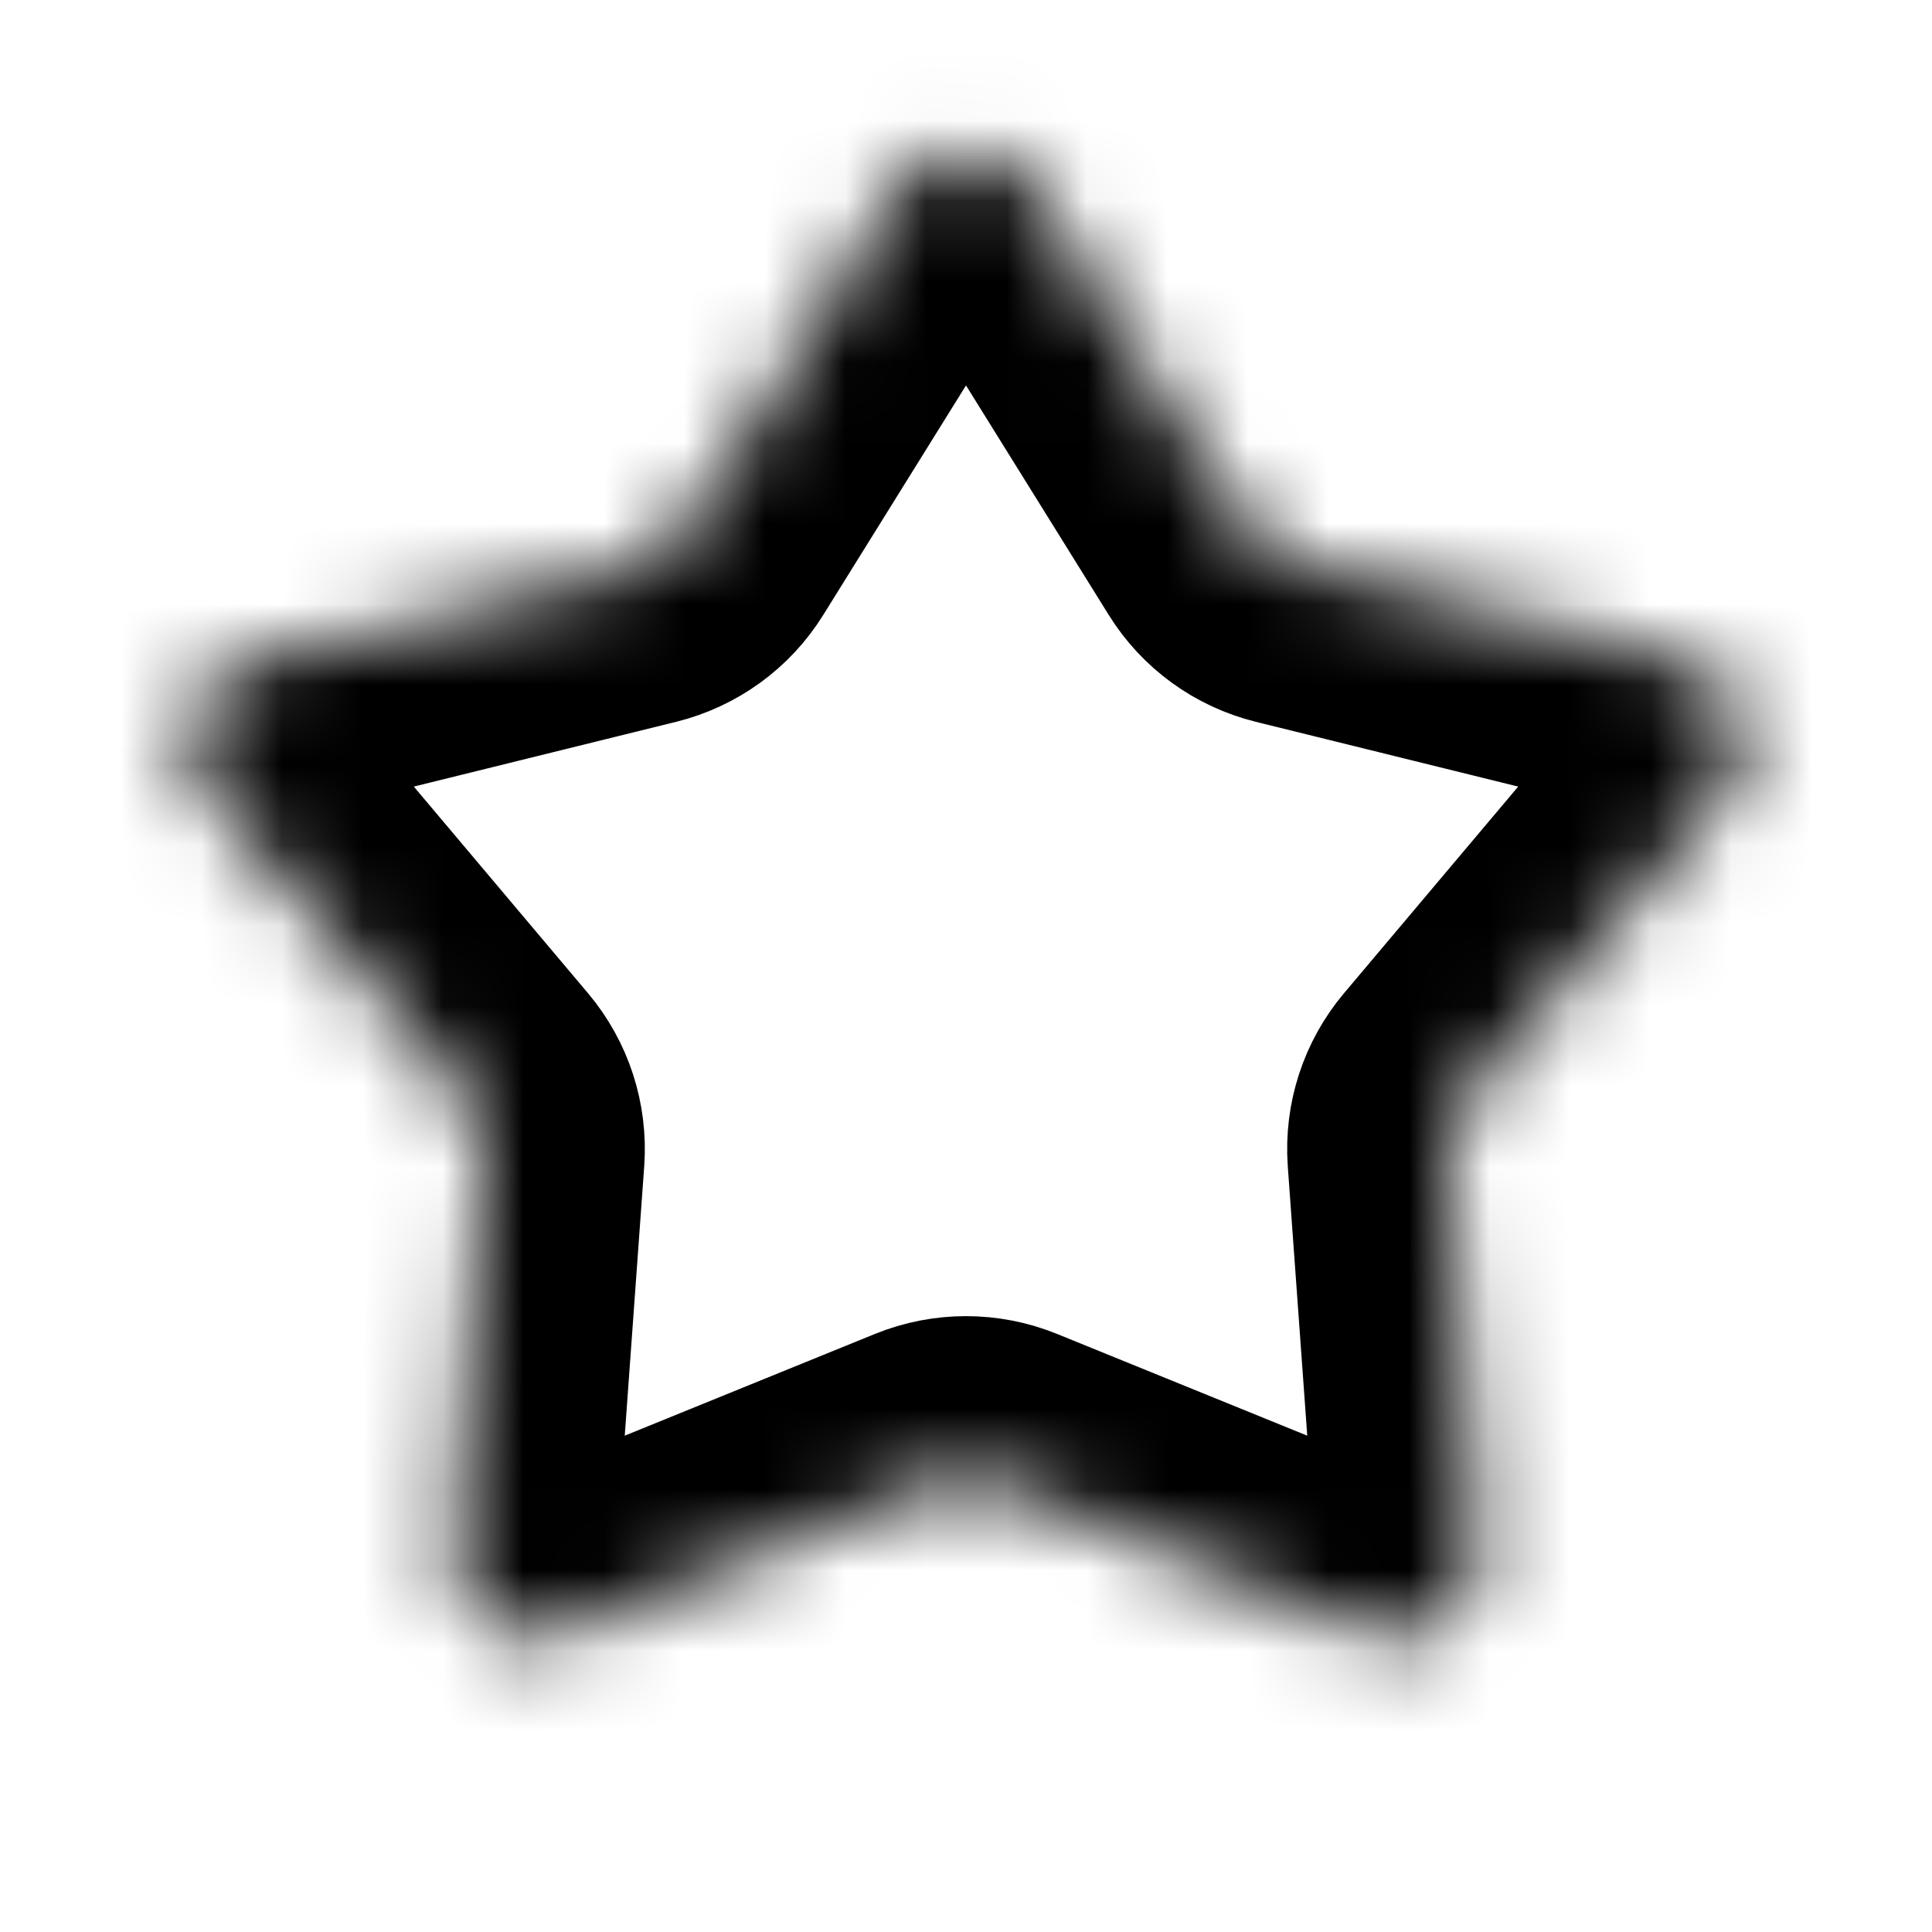 <?xml version="1.0" encoding="UTF-8"?>
<svg width="24px" height="24px" viewBox="0 0 24 24" version="1.1" xmlns="http://www.w3.org/2000/svg" xmlns:xlink="http://www.w3.org/1999/xlink">
    <title>B0752915-F451-400F-34B6-3E3E0EDF52F8</title>
    <defs>
        <rect id="path-1" x="0" y="0" width="24" height="24"></rect>
        <path d="M12.849,2.366 L15.471,6.582 C15.608,6.804 15.827,6.962 16.08,7.025 L20.9,8.215 C21.436,8.348 21.764,8.89 21.631,9.426 C21.594,9.575 21.524,9.713 21.425,9.831 L18.225,13.627 C18.057,13.826 17.974,14.083 17.992,14.343 L18.35,19.295 C18.39,19.846 17.975,20.325 17.424,20.364 C17.271,20.375 17.118,20.351 16.976,20.293 L12.377,18.423 C12.135,18.325 11.865,18.325 11.623,18.423 L7.024,20.293 C6.513,20.501 5.929,20.255 5.721,19.744 C5.663,19.602 5.639,19.448 5.65,19.295 L6.008,14.343 C6.026,14.083 5.943,13.826 5.775,13.627 L2.575,9.831 C2.219,9.408 2.273,8.777 2.695,8.421 C2.812,8.323 2.951,8.252 3.1,8.215 L7.92,7.025 C8.173,6.962 8.392,6.804 8.529,6.582 L11.151,2.366 C11.442,1.897 12.059,1.753 12.528,2.045 C12.658,2.126 12.768,2.236 12.849,2.366 Z" id="path-3"></path>
        <mask id="mask-4" maskContentUnits="userSpaceOnUse" maskUnits="objectBoundingBox" x="0" y="0" width="22" height="22" fill="white">
            <use xlink:href="#path-3"></use>
        </mask>
    </defs>
    <g id="💎-Components" stroke="none" stroke-width="1" fill="none" fill-rule="evenodd">
        <g id="Icons/Grid" transform="translate(-1630, -1499)">
            <g id="24dp" transform="translate(62, 1263)">
                <g id="Black" transform="translate(954, 0)">
                    <g id="Icon-/-24-/-Black" transform="translate(40, 40)">
                        <g id="Group-5838" transform="translate(196, 153)">
                            <g id="icons-/-24-/-ic_appbarstar_off_black" transform="translate(378, 43)">
                                <mask id="mask-2" fill="white">
                                    <use xlink:href="#path-1"></use>
                                </mask>
                                <g id="Property-1=24,-Property-2=ic_appbarstar_off_black-(Background/Mask)"></g>
                                <g id="Star-24" stroke-dasharray="0,0" mask="url(#mask-2)" stroke="#000000" stroke-width="4">
                                    <use mask="url(#mask-4)" xlink:href="#path-3"></use>
                                </g>
                            </g>
                        </g>
                    </g>
                </g>
            </g>
        </g>
    </g>
</svg>